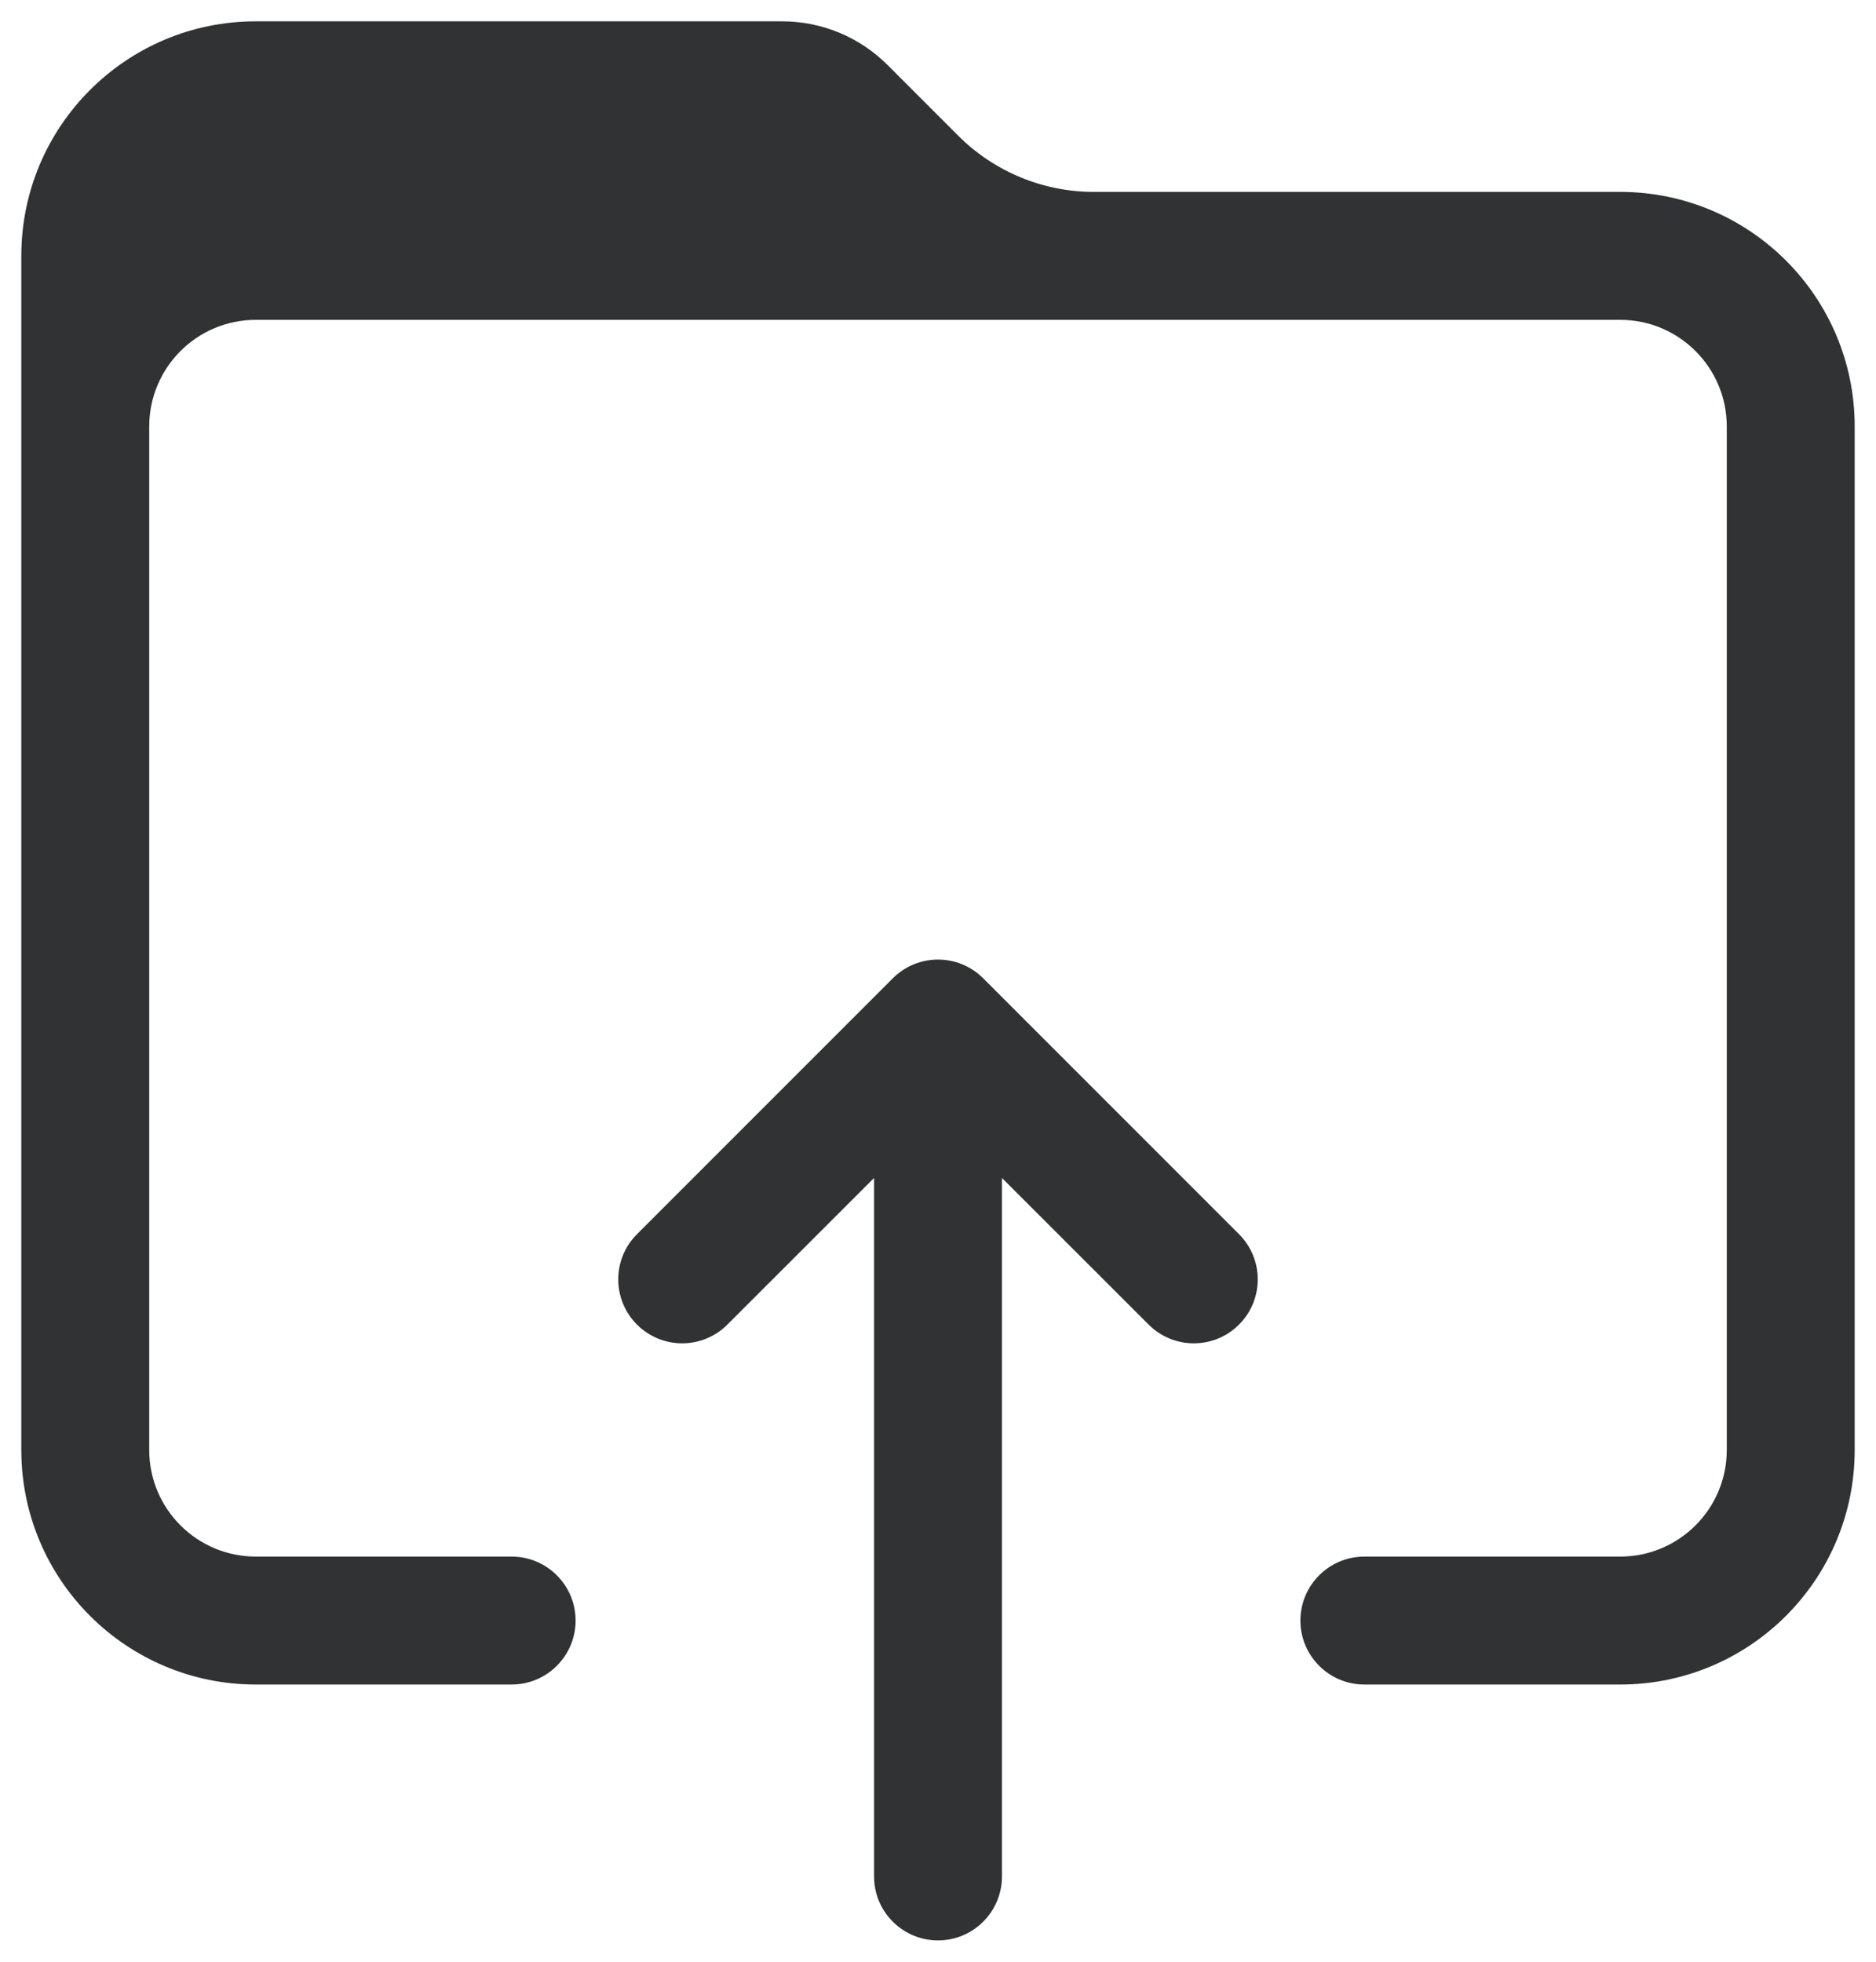 <svg width="22" height="23" viewBox="0 0 22 23" fill="none" xmlns="http://www.w3.org/2000/svg">
<path d="M0.25 3C0.25 1.481 1.481 0.25 3 0.25H9.172C9.636 0.25 10.081 0.434 10.409 0.763L11.237 1.591C11.659 2.013 12.232 2.25 12.828 2.25H19C20.519 2.25 21.75 3.481 21.75 5V17C21.75 18.519 20.519 19.75 19 19.75H16C15.586 19.75 15.25 19.414 15.25 19C15.25 18.586 15.586 18.25 16 18.25H19C19.69 18.25 20.25 17.69 20.25 17V5C20.25 4.31 19.69 3.75 19 3.75H3C2.31 3.75 1.75 4.31 1.75 5V17C1.75 17.69 2.31 18.25 3 18.25H6C6.414 18.25 6.75 18.586 6.75 19C6.75 19.414 6.414 19.75 6 19.75H3C1.481 19.75 0.25 18.519 0.25 17V3Z" fill="#303233"/>
<path d="M11.53 11.47C11.237 11.177 10.763 11.177 10.47 11.47L7.47 14.47C7.177 14.763 7.177 15.237 7.47 15.53C7.763 15.823 8.237 15.823 8.53 15.53L10.25 13.811V22C10.25 22.414 10.586 22.75 11 22.75C11.414 22.75 11.75 22.414 11.75 22V13.811L13.47 15.53C13.763 15.823 14.237 15.823 14.53 15.53C14.823 15.237 14.823 14.763 14.53 14.47L11.53 11.47Z" fill="#303233"/>
</svg>
